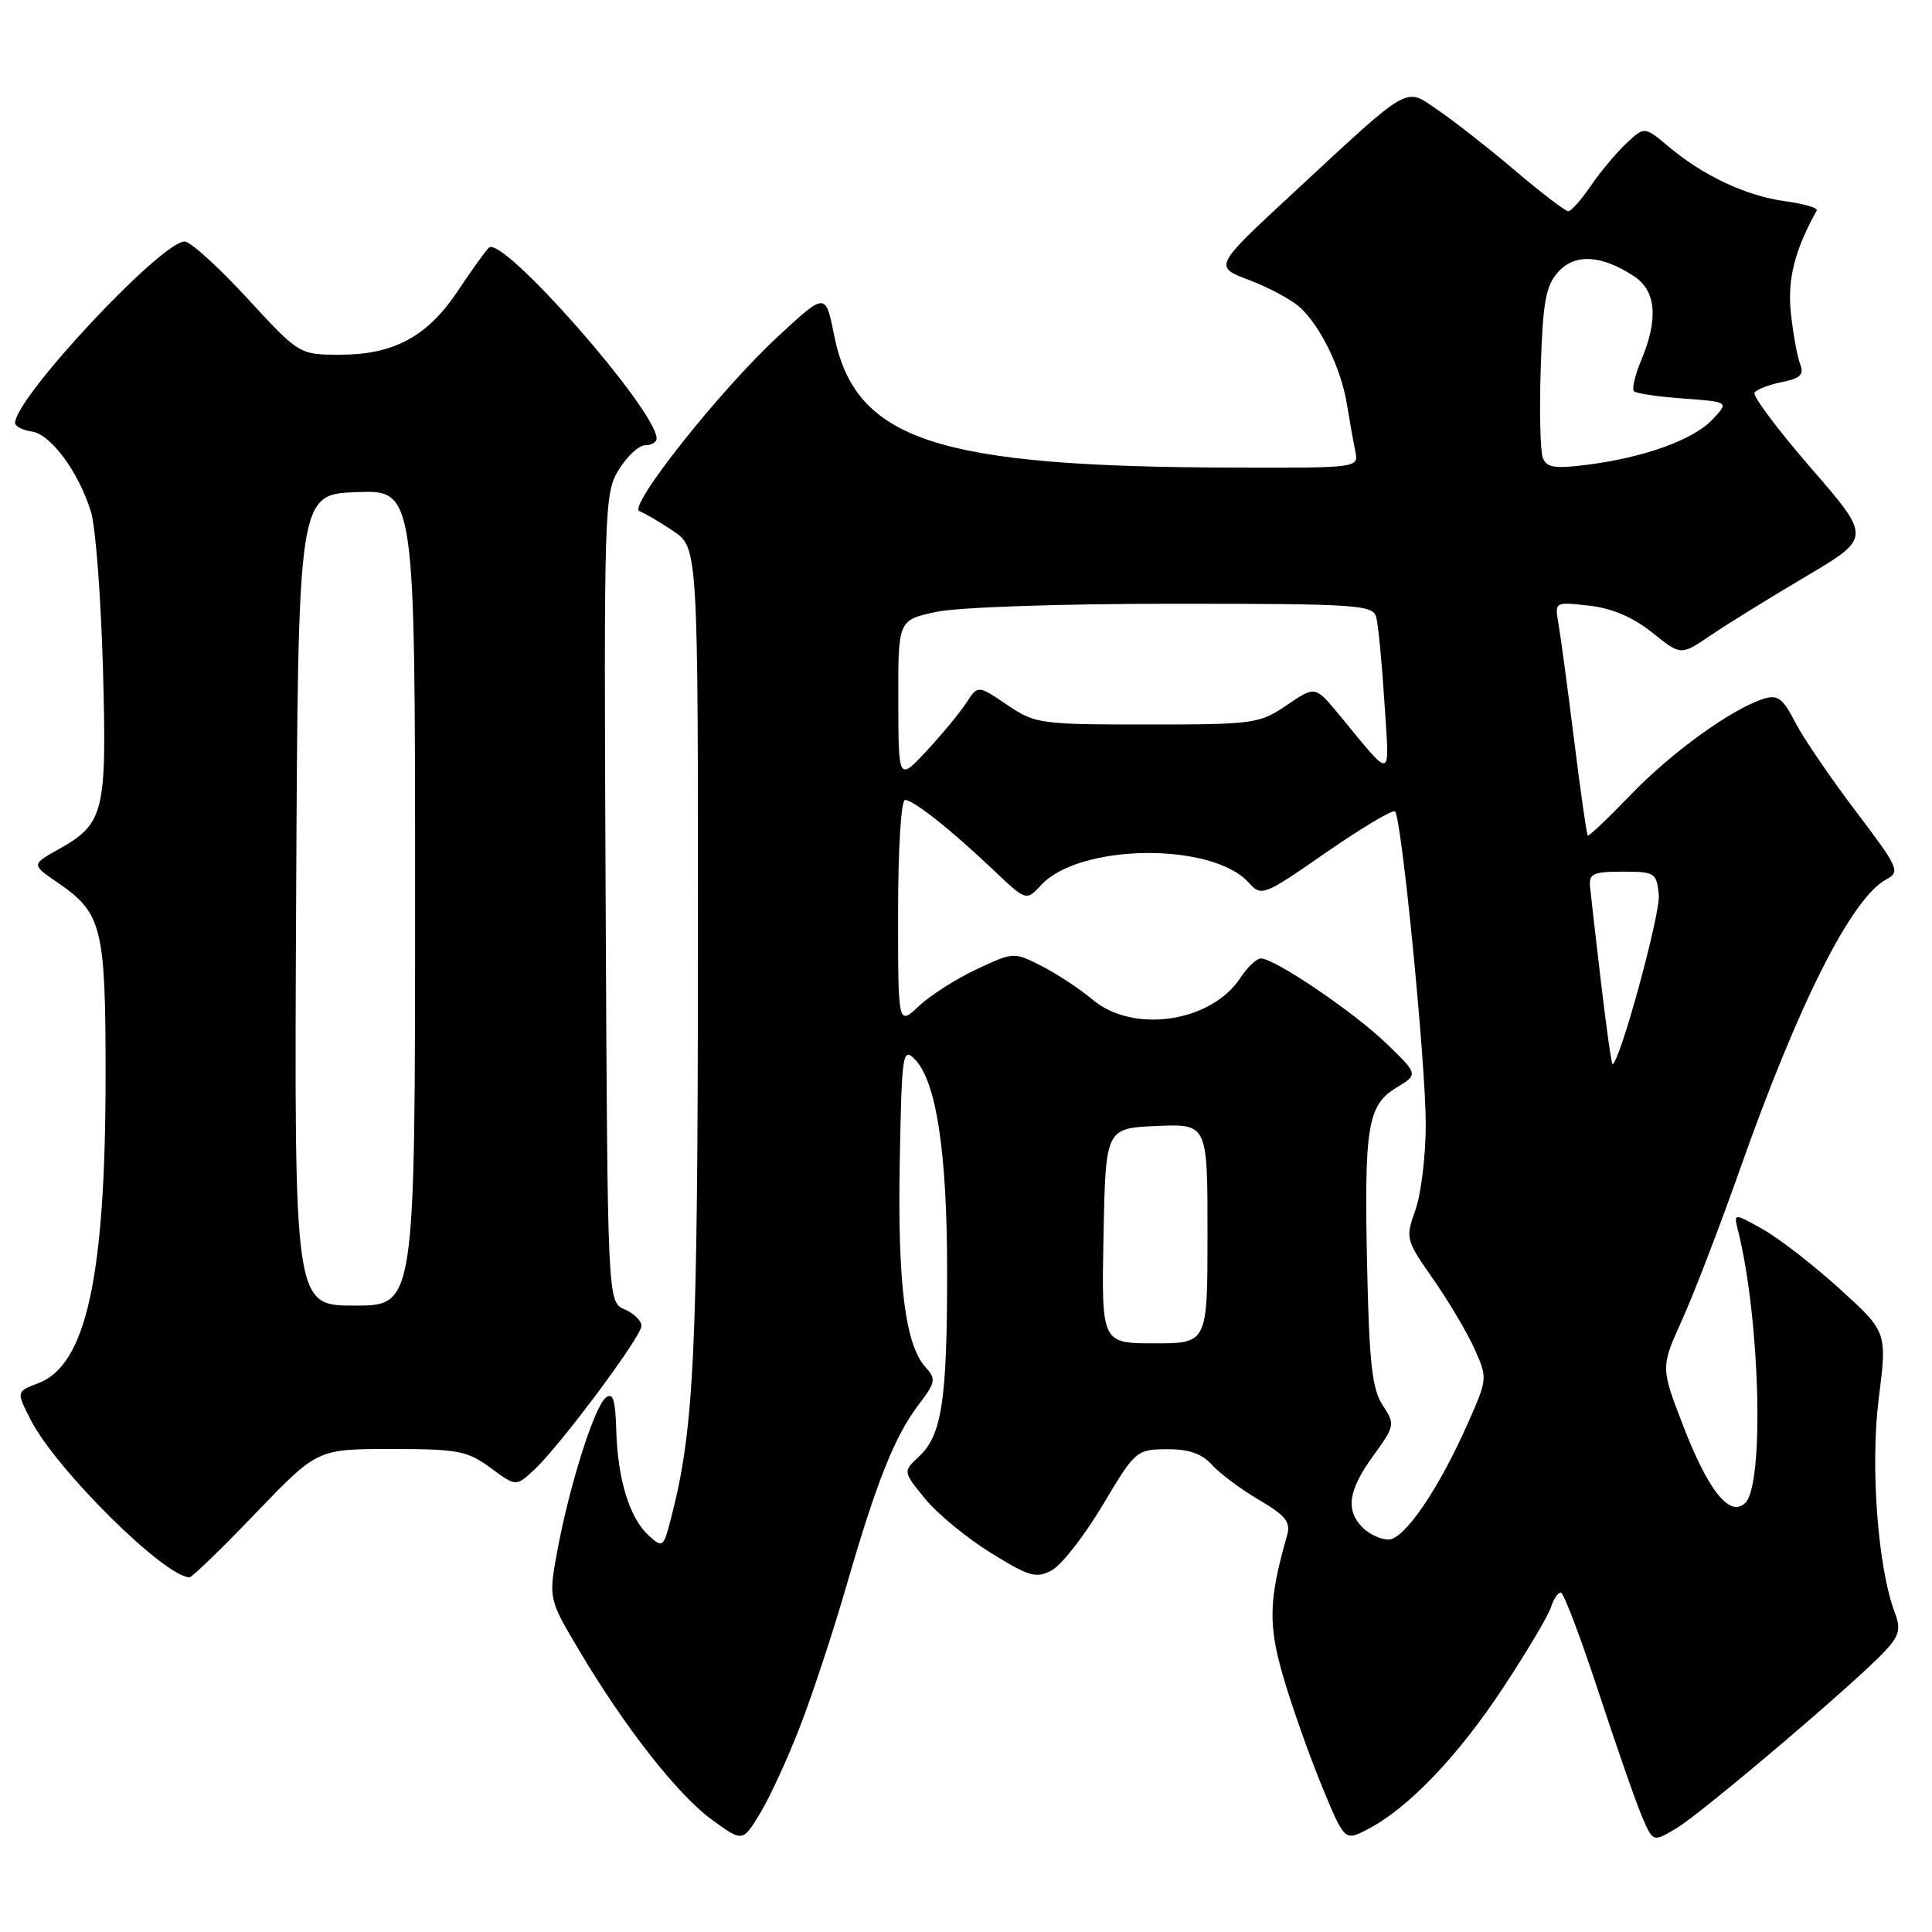 <?xml version="1.0" encoding="UTF-8" standalone="no"?>
<!DOCTYPE svg PUBLIC "-//W3C//DTD SVG 1.1//EN" "http://www.w3.org/Graphics/SVG/1.1/DTD/svg11.dtd" >
<svg xmlns="http://www.w3.org/2000/svg" xmlns:xlink="http://www.w3.org/1999/xlink" version="1.1" viewBox="0 0 256 256">
 <g >
 <path fill="currentColor"
d=" M 105.99 228.82 C 107.63 224.59 110.38 216.27 112.10 210.32 C 116.11 196.45 118.54 190.31 121.68 186.19 C 123.98 183.16 124.06 182.73 122.63 181.15 C 119.95 178.19 118.93 170.08 119.22 154.07 C 119.48 139.62 119.61 138.75 121.18 140.32 C 124.06 143.20 125.50 152.62 125.50 168.50 C 125.50 185.57 124.80 190.18 121.77 193.00 C 119.64 194.99 119.64 194.99 122.57 198.58 C 124.18 200.56 128.10 203.79 131.27 205.75 C 136.38 208.92 137.30 209.18 139.38 208.07 C 140.66 207.38 143.69 203.49 146.11 199.44 C 150.42 192.20 150.58 192.06 154.60 192.03 C 157.51 192.01 159.24 192.60 160.59 194.10 C 161.64 195.26 164.45 197.35 166.83 198.75 C 170.33 200.80 171.04 201.68 170.56 203.39 C 168.09 212.01 168.01 215.32 170.10 222.39 C 171.25 226.30 173.54 232.75 175.18 236.73 C 178.17 243.96 178.17 243.96 181.20 242.40 C 186.56 239.63 193.18 232.72 199.10 223.74 C 202.28 218.92 205.16 214.08 205.50 212.99 C 205.85 211.89 206.44 211.01 206.82 211.02 C 207.19 211.02 209.45 216.99 211.84 224.27 C 214.23 231.54 216.82 238.98 217.61 240.79 C 219.04 244.09 219.04 244.09 222.08 242.29 C 225.40 240.34 246.09 222.77 249.78 218.77 C 251.67 216.73 251.89 215.85 251.08 213.70 C 248.82 207.76 247.81 194.32 248.94 185.32 C 250.06 176.50 250.06 176.50 243.78 170.79 C 240.33 167.66 235.75 164.10 233.61 162.90 C 229.71 160.71 229.71 160.71 230.31 163.10 C 233.21 174.72 233.80 196.60 231.27 199.13 C 229.25 201.15 226.37 197.58 223.04 188.95 C 220.04 181.18 220.04 181.18 222.91 174.84 C 224.48 171.35 227.91 162.43 230.53 155.00 C 238.33 132.89 245.35 118.99 249.95 116.52 C 251.83 115.52 251.59 115.00 245.89 107.48 C 242.56 103.09 238.95 97.79 237.87 95.70 C 236.23 92.52 235.54 92.01 233.70 92.59 C 229.49 93.91 221.47 99.70 216.07 105.32 C 213.08 108.43 210.52 110.86 210.38 110.72 C 210.24 110.57 209.42 104.84 208.57 97.98 C 207.71 91.12 206.78 84.20 206.50 82.62 C 206.00 79.74 206.00 79.74 210.56 80.25 C 213.62 80.60 216.38 81.78 218.93 83.82 C 222.72 86.87 222.72 86.87 226.61 84.23 C 228.75 82.77 234.43 79.26 239.23 76.42 C 247.97 71.25 247.97 71.25 239.98 62.04 C 235.59 56.97 232.21 52.47 232.48 52.04 C 232.74 51.61 234.37 50.98 236.09 50.63 C 238.56 50.14 239.07 49.64 238.53 48.25 C 238.15 47.29 237.60 44.25 237.30 41.49 C 236.83 37.00 237.79 33.18 240.73 27.89 C 240.92 27.56 239.03 27.00 236.53 26.66 C 231.35 25.95 225.70 23.30 221.09 19.42 C 217.90 16.74 217.90 16.74 215.48 19.02 C 214.14 20.27 212.03 22.80 210.78 24.64 C 209.52 26.48 208.19 27.99 207.81 27.99 C 207.43 28.00 204.25 25.57 200.75 22.60 C 197.25 19.63 192.67 16.04 190.58 14.62 C 186.05 11.54 187.22 10.87 171.16 25.75 C 160.83 35.33 160.83 35.33 165.53 37.11 C 168.11 38.09 171.12 39.70 172.22 40.70 C 174.96 43.18 177.71 48.81 178.47 53.55 C 178.83 55.72 179.32 58.51 179.58 59.75 C 180.04 62.00 180.04 62.00 163.77 61.96 C 123.95 61.88 113.31 58.37 110.52 44.39 C 109.39 38.74 109.39 38.74 103.09 44.58 C 95.37 51.72 83.11 67.20 84.73 67.74 C 85.38 67.96 87.39 69.14 89.20 70.36 C 92.50 72.58 92.50 72.58 92.48 126.54 C 92.45 179.63 91.98 189.44 88.87 201.35 C 87.91 205.05 87.80 205.13 85.97 203.48 C 83.43 201.18 81.85 196.06 81.66 189.55 C 81.54 185.41 81.22 184.43 80.25 185.22 C 78.73 186.47 75.44 196.88 73.85 205.49 C 72.68 211.85 72.68 211.85 76.77 218.74 C 82.86 228.98 89.84 237.87 94.38 241.16 C 98.40 244.08 98.40 244.08 100.71 240.29 C 101.98 238.20 104.36 233.04 105.99 228.82 Z  M 33.88 200.50 C 42.05 192.00 42.05 192.00 51.83 192.00 C 60.69 192.00 61.93 192.24 65.00 194.50 C 68.38 196.99 68.38 196.99 70.79 194.75 C 74.26 191.51 85.00 177.10 85.00 175.68 C 85.00 175.01 83.99 174.03 82.75 173.49 C 80.50 172.50 80.50 172.50 80.25 119.00 C 80.01 67.14 80.06 65.40 81.98 62.25 C 83.08 60.46 84.65 59.00 85.49 59.00 C 86.32 59.00 87.00 58.60 87.00 58.10 C 87.00 54.36 66.53 31.07 64.78 32.82 C 64.27 33.33 62.42 35.90 60.68 38.53 C 56.67 44.57 52.19 47.00 45.09 47.00 C 39.65 47.00 39.65 47.00 32.74 39.50 C 28.94 35.37 25.22 32.00 24.47 32.00 C 21.36 32.00 2.00 52.71 2.00 56.04 C 2.00 56.49 3.00 57.00 4.22 57.18 C 6.76 57.55 10.48 62.62 12.07 67.88 C 12.67 69.87 13.37 79.15 13.64 88.50 C 14.17 107.64 13.81 109.14 7.80 112.51 C 4.15 114.56 4.15 114.56 7.64 116.95 C 13.54 121.00 14.00 122.85 13.99 142.70 C 13.98 169.18 11.41 180.88 5.10 183.27 C 2.15 184.38 2.15 184.38 4.08 188.16 C 7.42 194.70 21.83 208.98 25.11 209.00 C 25.45 209.00 29.40 205.18 33.88 200.50 Z  M 180.57 202.43 C 178.26 200.11 178.64 197.48 181.96 192.90 C 184.84 188.92 184.88 188.74 183.21 186.20 C 181.83 184.10 181.43 180.64 181.16 168.19 C 180.74 149.27 181.19 146.46 185.02 144.13 C 187.94 142.36 187.94 142.36 183.72 138.28 C 179.40 134.11 168.91 127.00 167.07 127.00 C 166.51 127.00 165.29 128.15 164.37 129.55 C 160.50 135.47 150.16 137.00 144.76 132.45 C 143.10 131.05 140.07 129.05 138.03 128.01 C 134.34 126.13 134.30 126.14 129.41 128.43 C 126.71 129.69 123.26 131.89 121.75 133.32 C 119.00 135.90 119.00 135.90 119.00 120.95 C 119.00 112.48 119.40 106.00 119.92 106.00 C 121.04 106.00 126.01 109.94 131.74 115.38 C 135.98 119.40 135.98 119.40 137.98 117.25 C 143.09 111.77 160.59 111.58 165.45 116.94 C 167.16 118.83 167.38 118.74 175.76 112.93 C 180.47 109.67 184.56 107.23 184.85 107.52 C 185.73 108.40 188.93 141.02 188.92 149.00 C 188.92 153.12 188.30 158.22 187.55 160.33 C 186.21 164.08 186.27 164.29 189.87 169.44 C 191.90 172.34 194.37 176.50 195.35 178.67 C 197.12 182.60 197.12 182.68 194.51 188.56 C 190.64 197.33 186.08 204.00 183.97 204.00 C 182.96 204.00 181.44 203.29 180.57 202.43 Z  M 146.22 163.75 C 146.50 149.50 146.50 149.50 153.25 149.20 C 160.00 148.91 160.00 148.91 160.00 163.45 C 160.00 178.00 160.00 178.00 152.97 178.00 C 145.95 178.00 145.95 178.00 146.22 163.75 Z  M 212.15 130.25 C 211.45 124.34 210.80 118.60 210.69 117.50 C 210.53 115.77 211.10 115.50 215.00 115.50 C 219.29 115.50 219.51 115.64 219.80 118.58 C 220.04 121.05 214.58 141.00 213.66 141.00 C 213.53 141.00 212.85 136.16 212.15 130.25 Z  M 119.03 92.83 C 119.00 82.17 119.00 82.17 124.05 81.08 C 126.95 80.46 140.32 80.00 155.48 80.00 C 179.76 80.00 181.90 80.14 182.35 81.75 C 182.62 82.71 183.11 87.78 183.44 93.00 C 184.12 103.64 184.69 103.49 177.39 94.64 C 174.27 90.88 174.27 90.88 170.50 93.44 C 166.87 95.90 166.15 96.00 152.00 96.00 C 137.77 96.00 137.15 95.91 133.42 93.38 C 129.57 90.77 129.57 90.77 128.04 93.13 C 127.19 94.43 124.83 97.30 122.78 99.50 C 119.05 103.50 119.05 103.50 119.03 92.83 Z  M 204.43 60.67 C 204.09 59.79 203.97 54.38 204.16 48.64 C 204.44 39.95 204.83 37.84 206.48 36.02 C 208.70 33.57 212.19 33.77 216.50 36.59 C 219.44 38.52 219.77 42.22 217.49 47.69 C 216.65 49.68 216.21 51.55 216.51 51.84 C 216.80 52.14 219.76 52.57 223.08 52.81 C 229.11 53.25 229.11 53.25 226.91 55.59 C 224.39 58.27 217.86 60.63 210.27 61.59 C 206.00 62.13 204.92 61.96 204.43 60.67 Z  M 39.24 119.25 C 39.50 65.50 39.50 65.50 47.25 65.21 C 55.00 64.92 55.00 64.92 55.00 118.96 C 55.00 173.00 55.00 173.00 46.99 173.00 C 38.98 173.00 38.98 173.00 39.24 119.25 Z "/>
</g>
</svg>